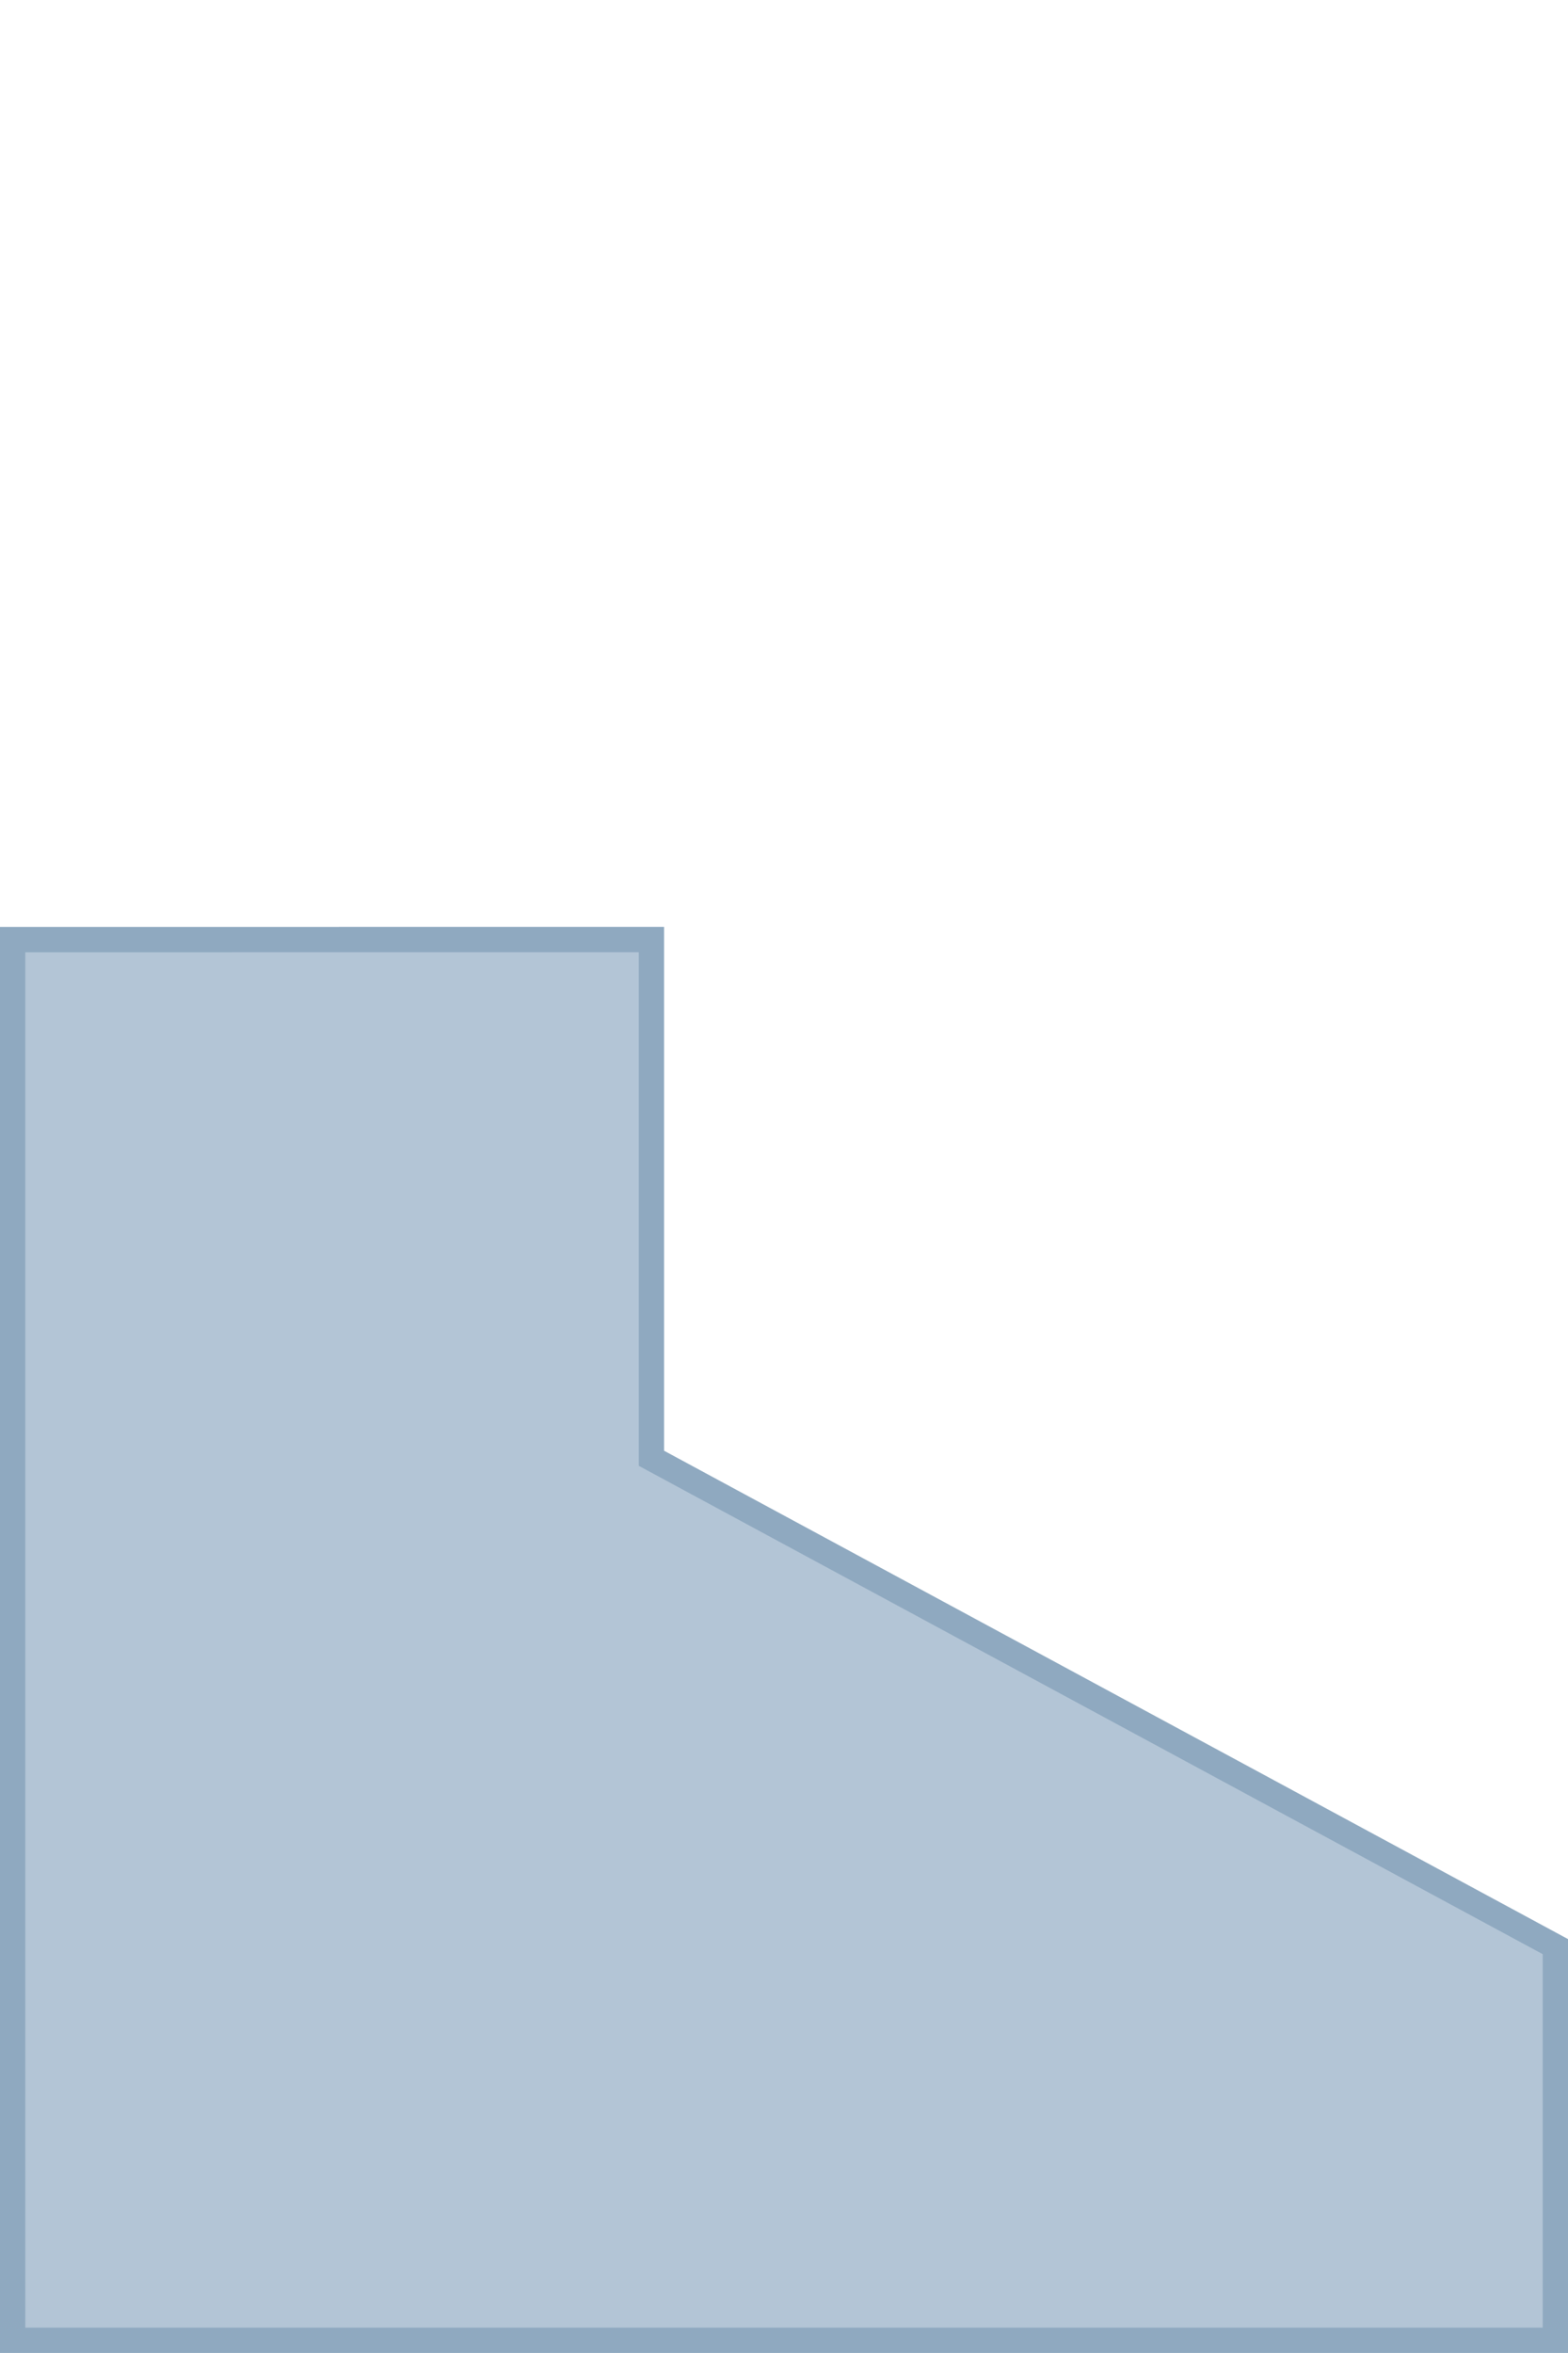 <?xml version="1.0" encoding="UTF-8"?>
<svg width="124" height="186" fill="none" version="1.1" viewBox="0 0 124 186" xmlns="http://www.w3.org/2000/svg">
 <path d="m1 185 1e-5 -110.72h50.516v41.002l71.484 38.603v31.119h-122z" fill="#B3C5D6"/>
 <path d="m1 74.276-1e-5 110.72h122v-31.119l-71.484-38.603v-41.002z" stroke="#8fa9c0" stroke-width="2"/>
</svg>
